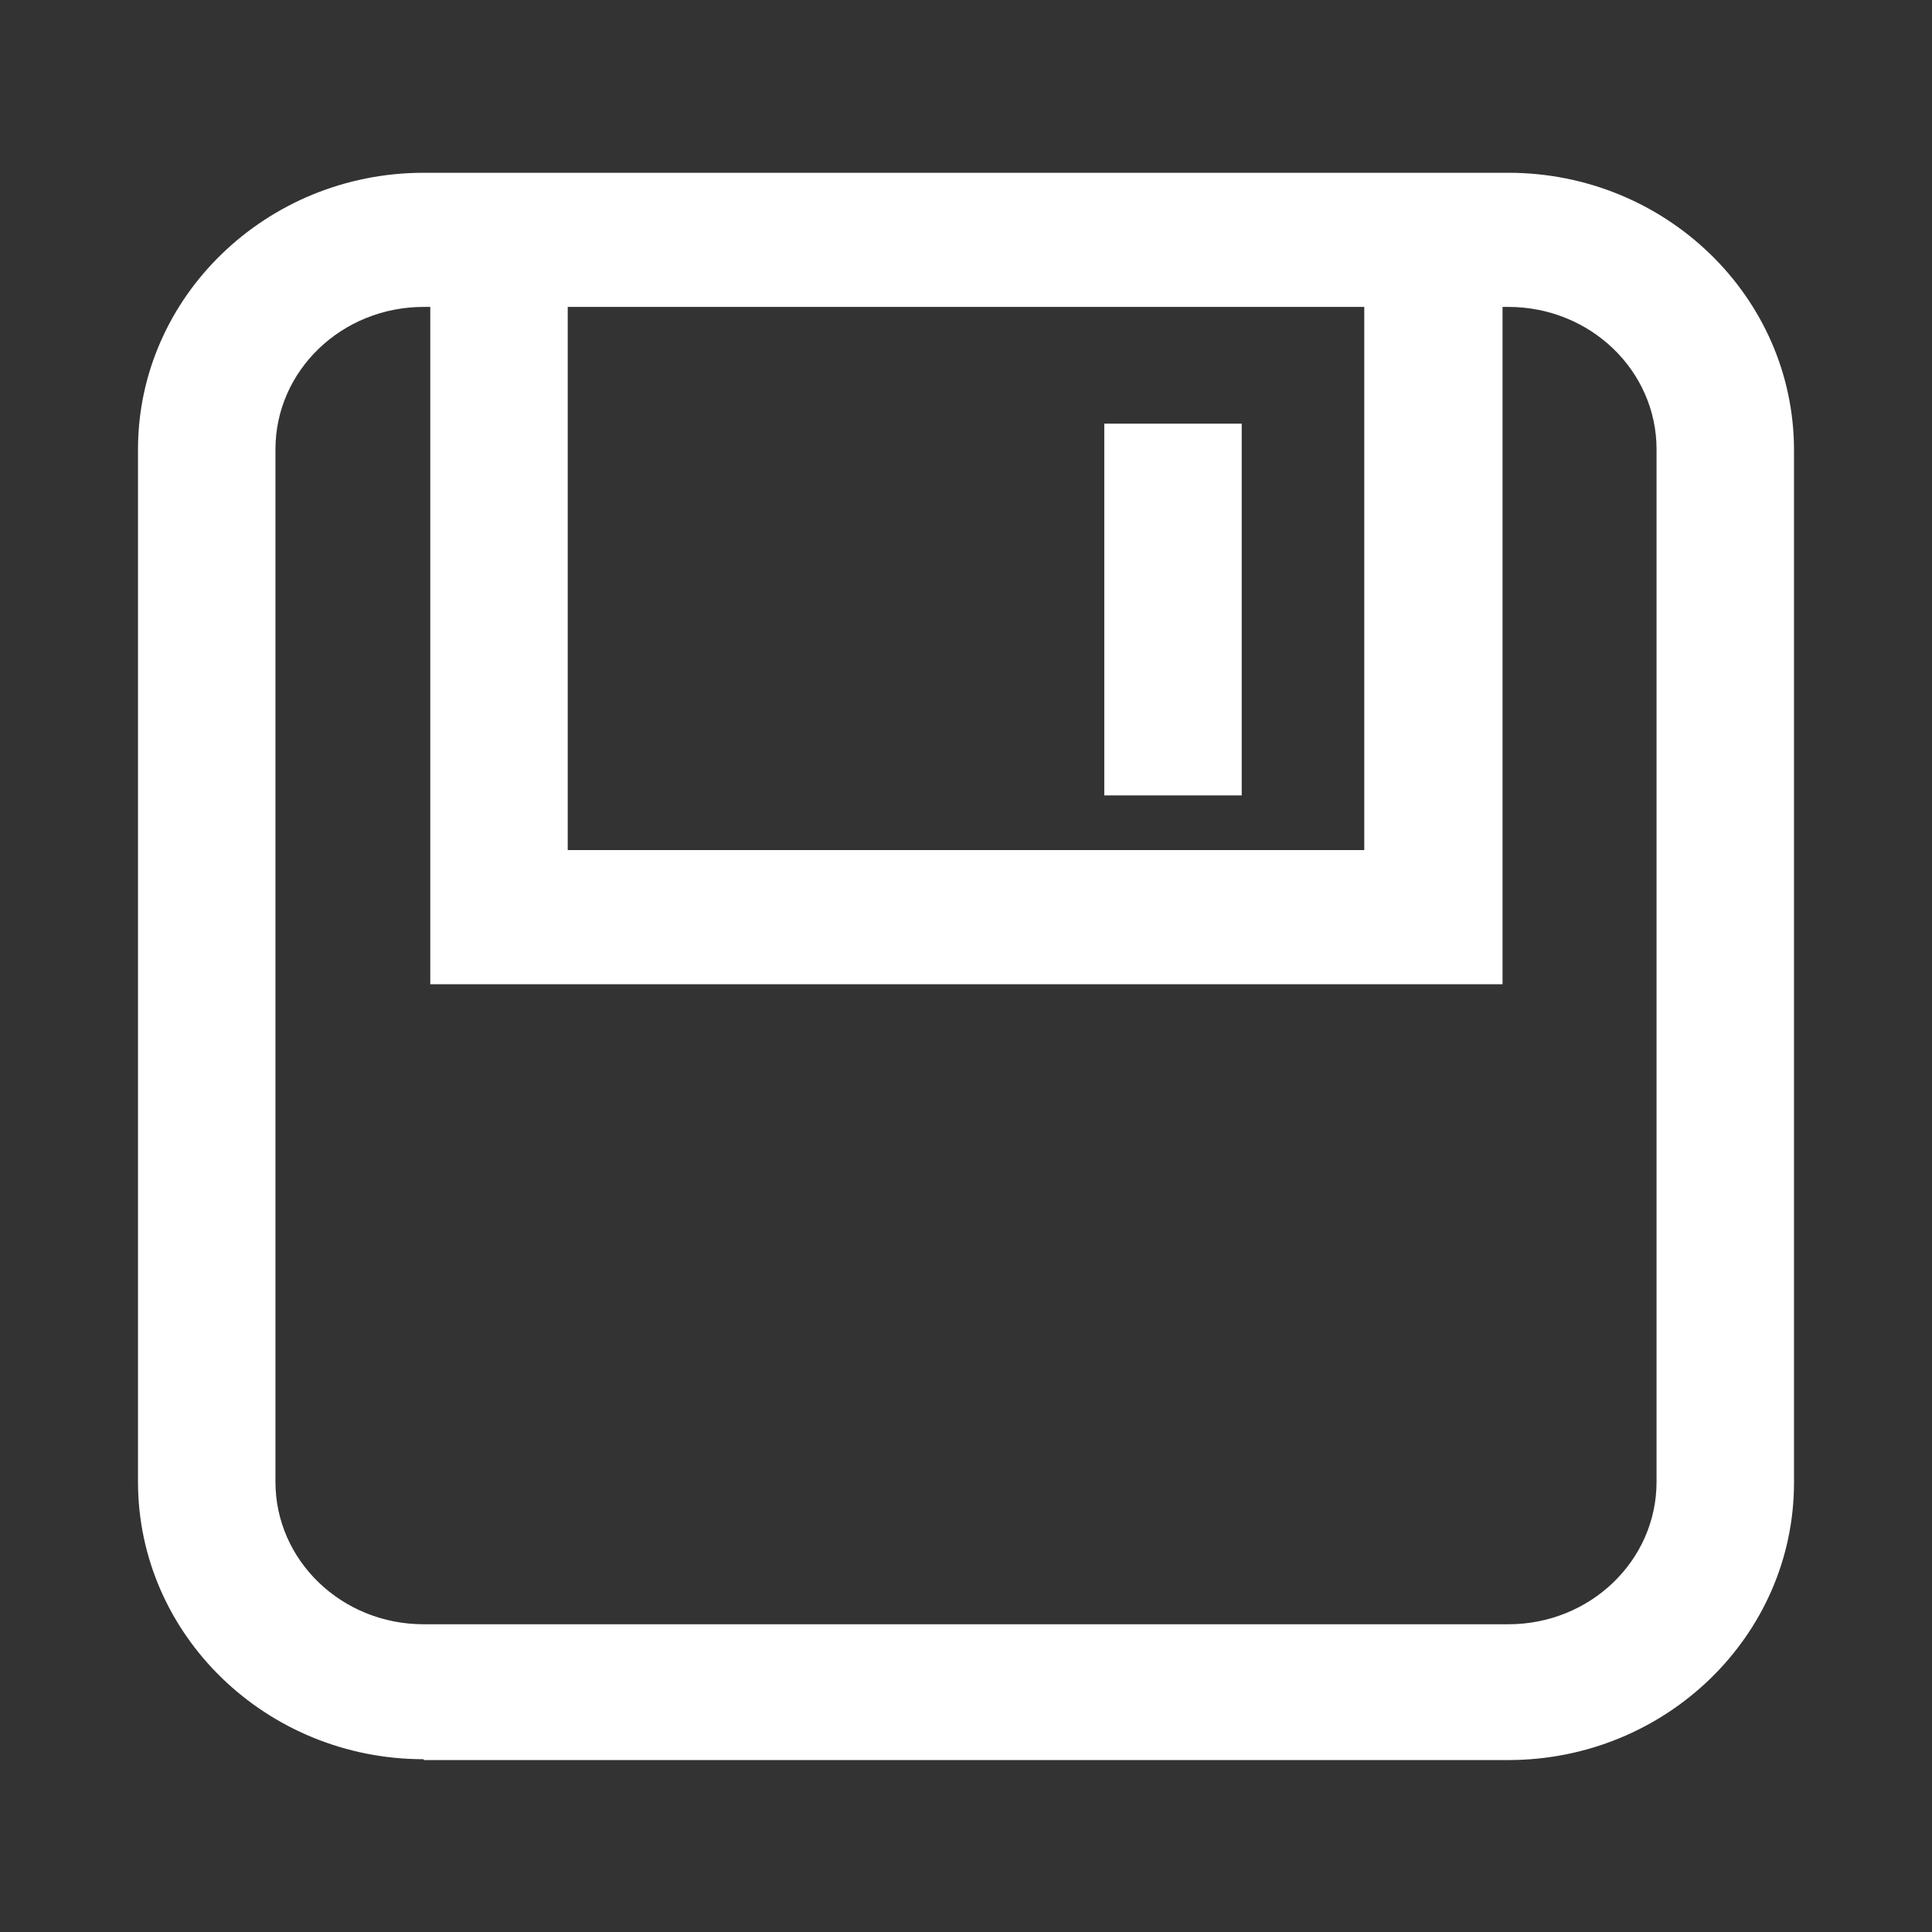 <?xml version="1.0" encoding="UTF-8"?>
<svg width="14px" height="14px" viewBox="0 0 14 14" version="1.1" xmlns="http://www.w3.org/2000/svg" xmlns:xlink="http://www.w3.org/1999/xlink">
    <rect x="0" y="0" width="14" height="14" fill="#333333" stroke="none"/>
    <!-- Generator: Sketch 55.2 (78181) - https://sketchapp.com -->
    <title>icon_baocun</title>
    <desc>Created with Sketch.</desc>
    <g id="工作台V2.7" stroke="none" stroke-width="1" fill="none" fill-rule="evenodd">
        <g id="供应商_预刻画_基础部分_中小微企业_默认" transform="translate(-1334, -189)" fill="#FFFFFF" fill-rule="nonzero">
            <g id="编组-6" transform="translate(1000, 184)">
                <g id="编组-4" transform="translate(320, 0)">
                    <g id="保存" transform="translate(14, 5)">
                        <path d="M3.07,12.748 C1.93,12.748 1,11.848 1,10.738 L1,3.256 C1,2.152 1.93,1.252 3.07,1.252 L10.93,1.252 C12.07,1.252 13,2.152 13,3.262 L13,10.744 C13,11.854 12.07,12.754 10.93,12.754 L3.07,12.754 L3.07,12.748 Z M3.07,2.224 C2.476,2.224 1.996,2.686 1.996,3.256 L1.996,10.738 C1.996,11.308 2.476,11.77 3.07,11.77 L10.93,11.77 C11.524,11.77 12.004,11.308 12.004,10.738 L12.004,3.256 C12.004,2.686 11.524,2.224 10.93,2.224 L10.888,2.224 L10.888,7.132 L3.118,7.132 L3.118,2.224 L3.07,2.224 Z M9.886,6.16 L9.886,2.224 L4.114,2.224 L4.114,6.16 L9.886,6.16 Z M8.002,5.764 L8.002,3.07 L8.998,3.07 L8.998,5.764 L8.002,5.764 Z" id="形状"></path>
                    </g>
                </g>
            </g>
        </g>
    </g>
</svg>